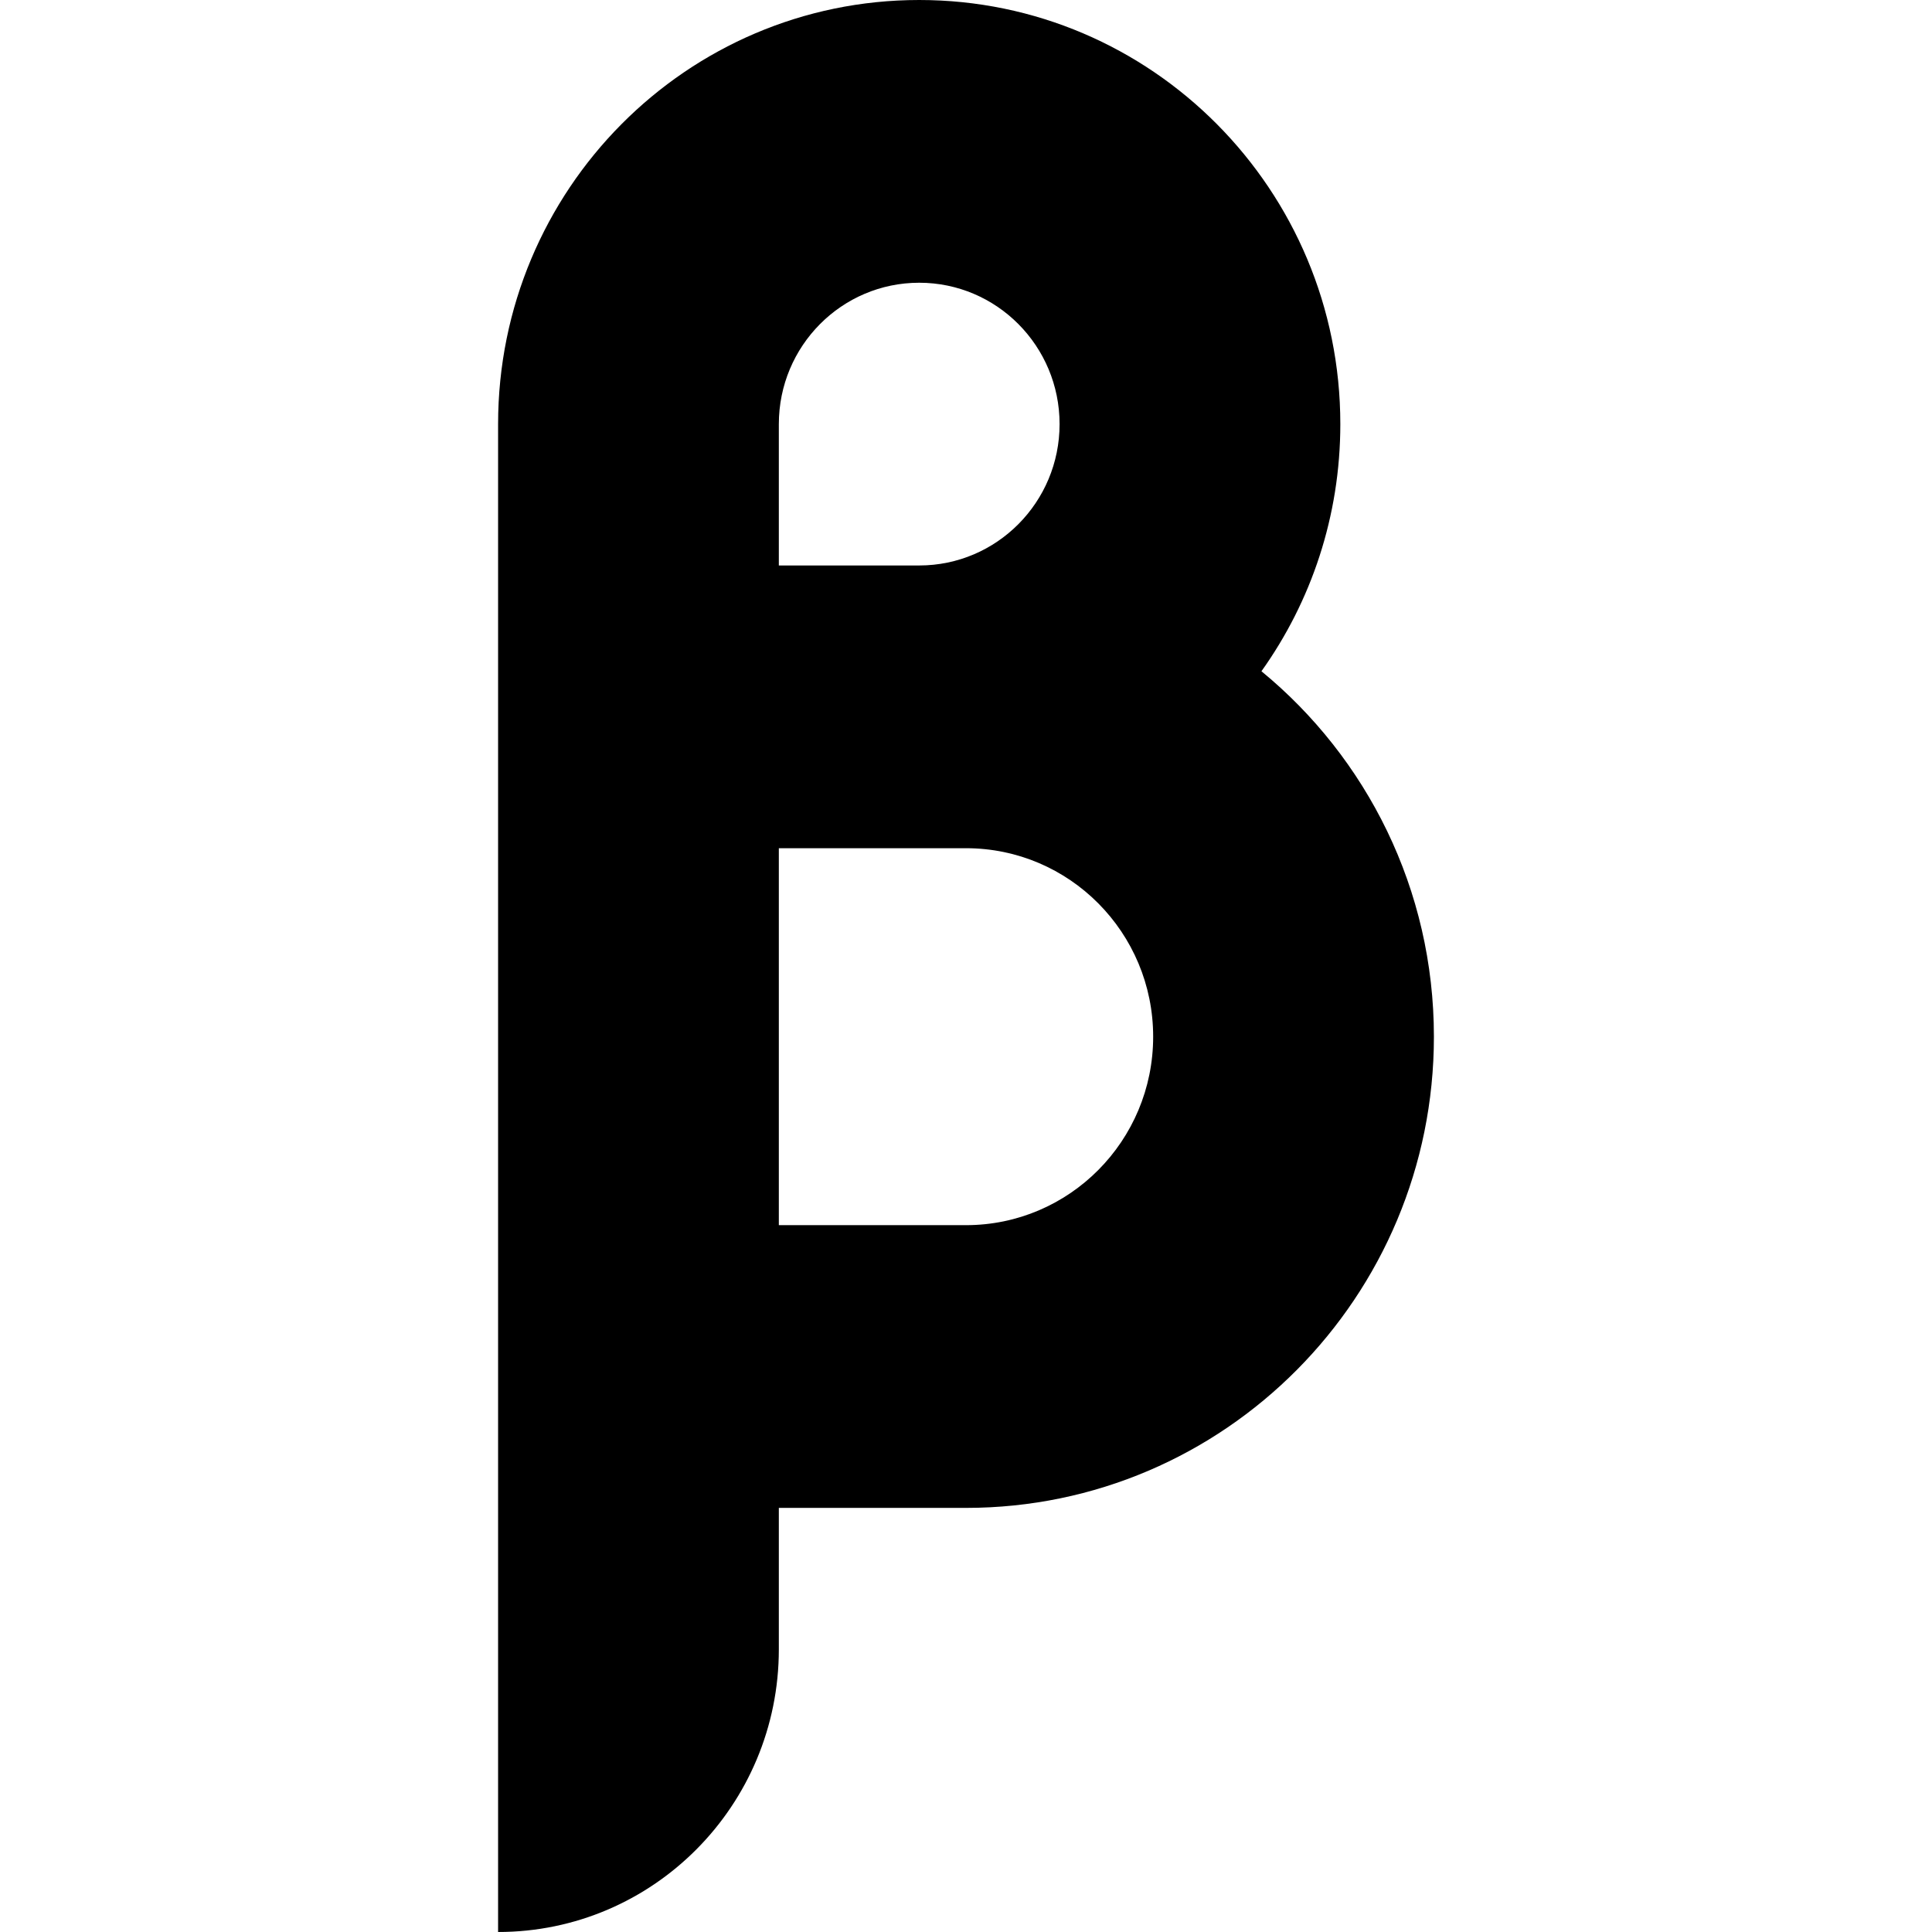 <svg class="w-[64px] h-[64px]" viewBox="0 0 64 64" fill="none" xmlns="http://www.w3.org/2000/svg">
  <path fill-rule="evenodd" clip-rule="evenodd" d="M16.5 14.049C16.5 6.29 22.746 0 30.45 0C38.154 0 44.4 6.29 44.4 14.049C44.4 17.104 43.432 19.931 41.787 22.236C45.273 25.099 47.5 29.458 47.5 34.342C47.5 42.962 40.56 49.951 32 49.951H25.8V54.634C25.8 59.807 21.636 64 16.5 64V49.951V40.585V35.902V28.098V18.732V14.049ZM25.8 18.732H30.45C33.018 18.732 35.1 16.635 35.1 14.049C35.1 11.463 33.018 9.366 30.45 9.366C27.882 9.366 25.8 11.463 25.8 14.049V18.732ZM32 28.098H25.8V40.585H32C35.424 40.585 38.2 37.79 38.2 34.342C38.2 30.893 35.424 28.098 32 28.098Z" fill="current"/>
</svg>

